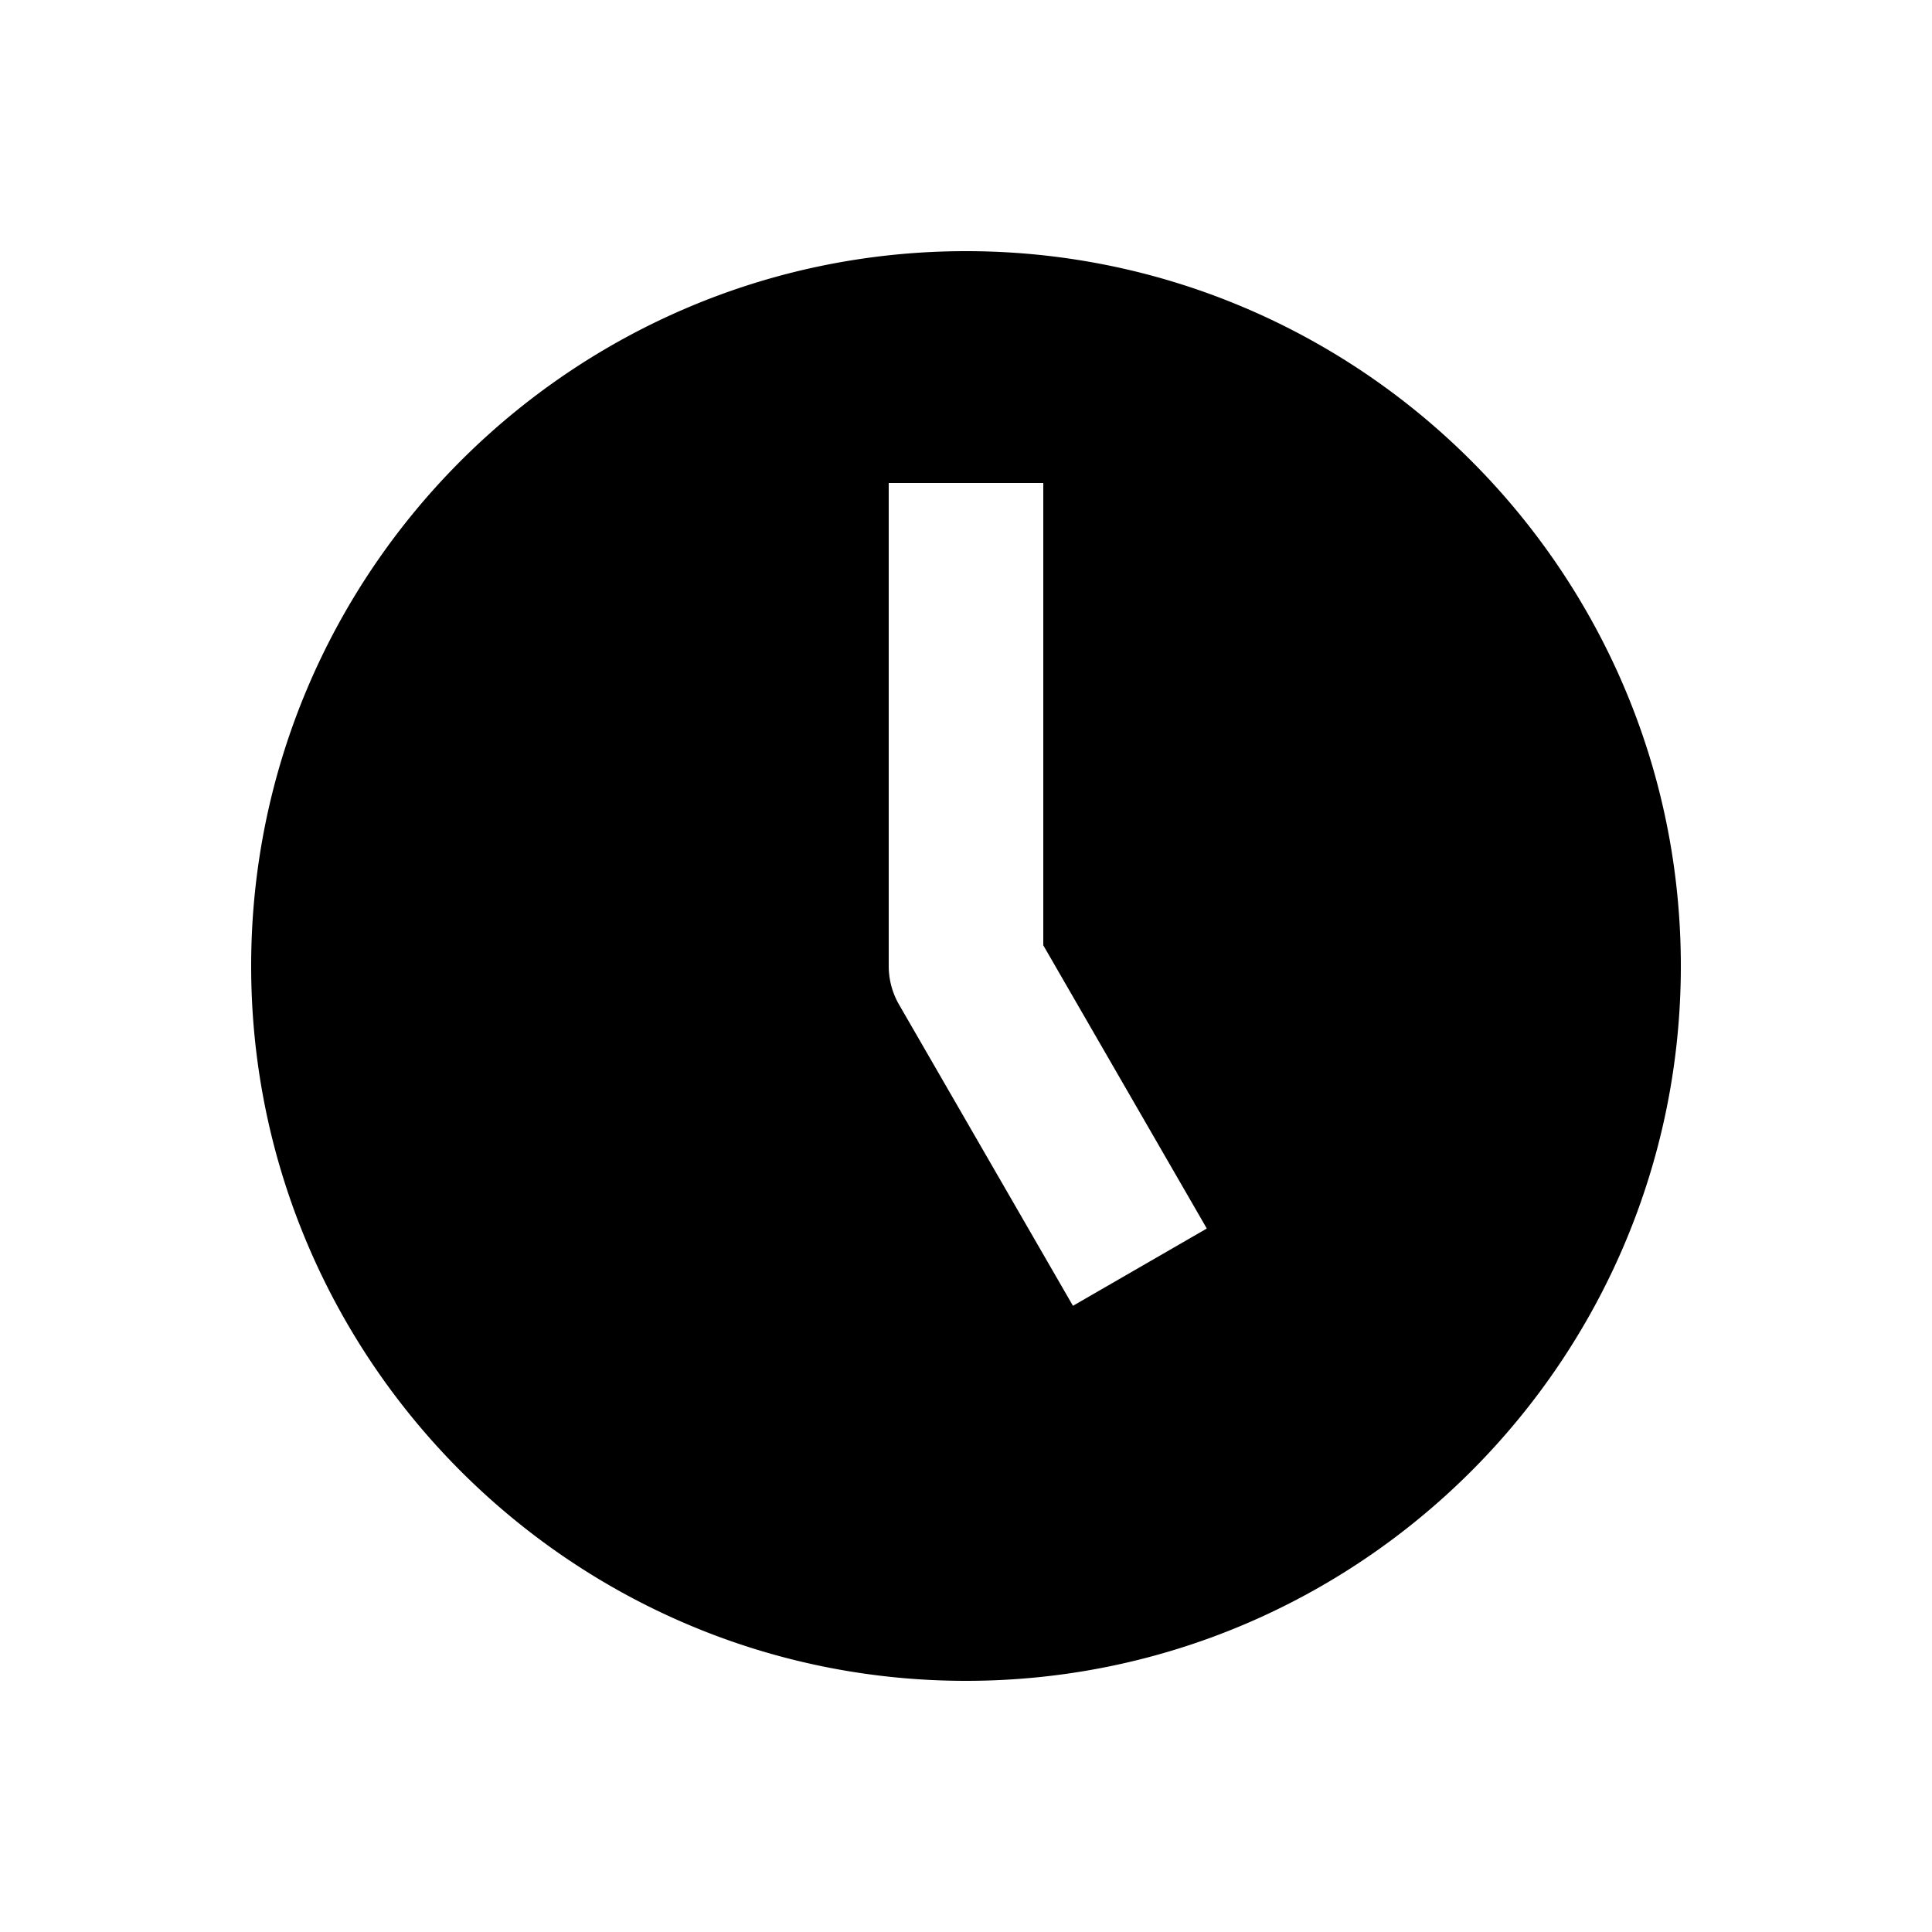 <svg xmlns="http://www.w3.org/2000/svg" width="1000" height="1000" viewBox="0 0 1000 1000"><path d="M500 130c-203.99 0-370 166.01-370 370s166.01 370 370 370 370-166.01 370-370-166.01-370-370-370zm-40 120h80v239.281l64.64 111.963 20 34.64-69.28 40-20-34.64-70-121.244a40.004 40.004 0 0 1-5.36-20V250z" style="-inkscape-stroke:none"/></svg>